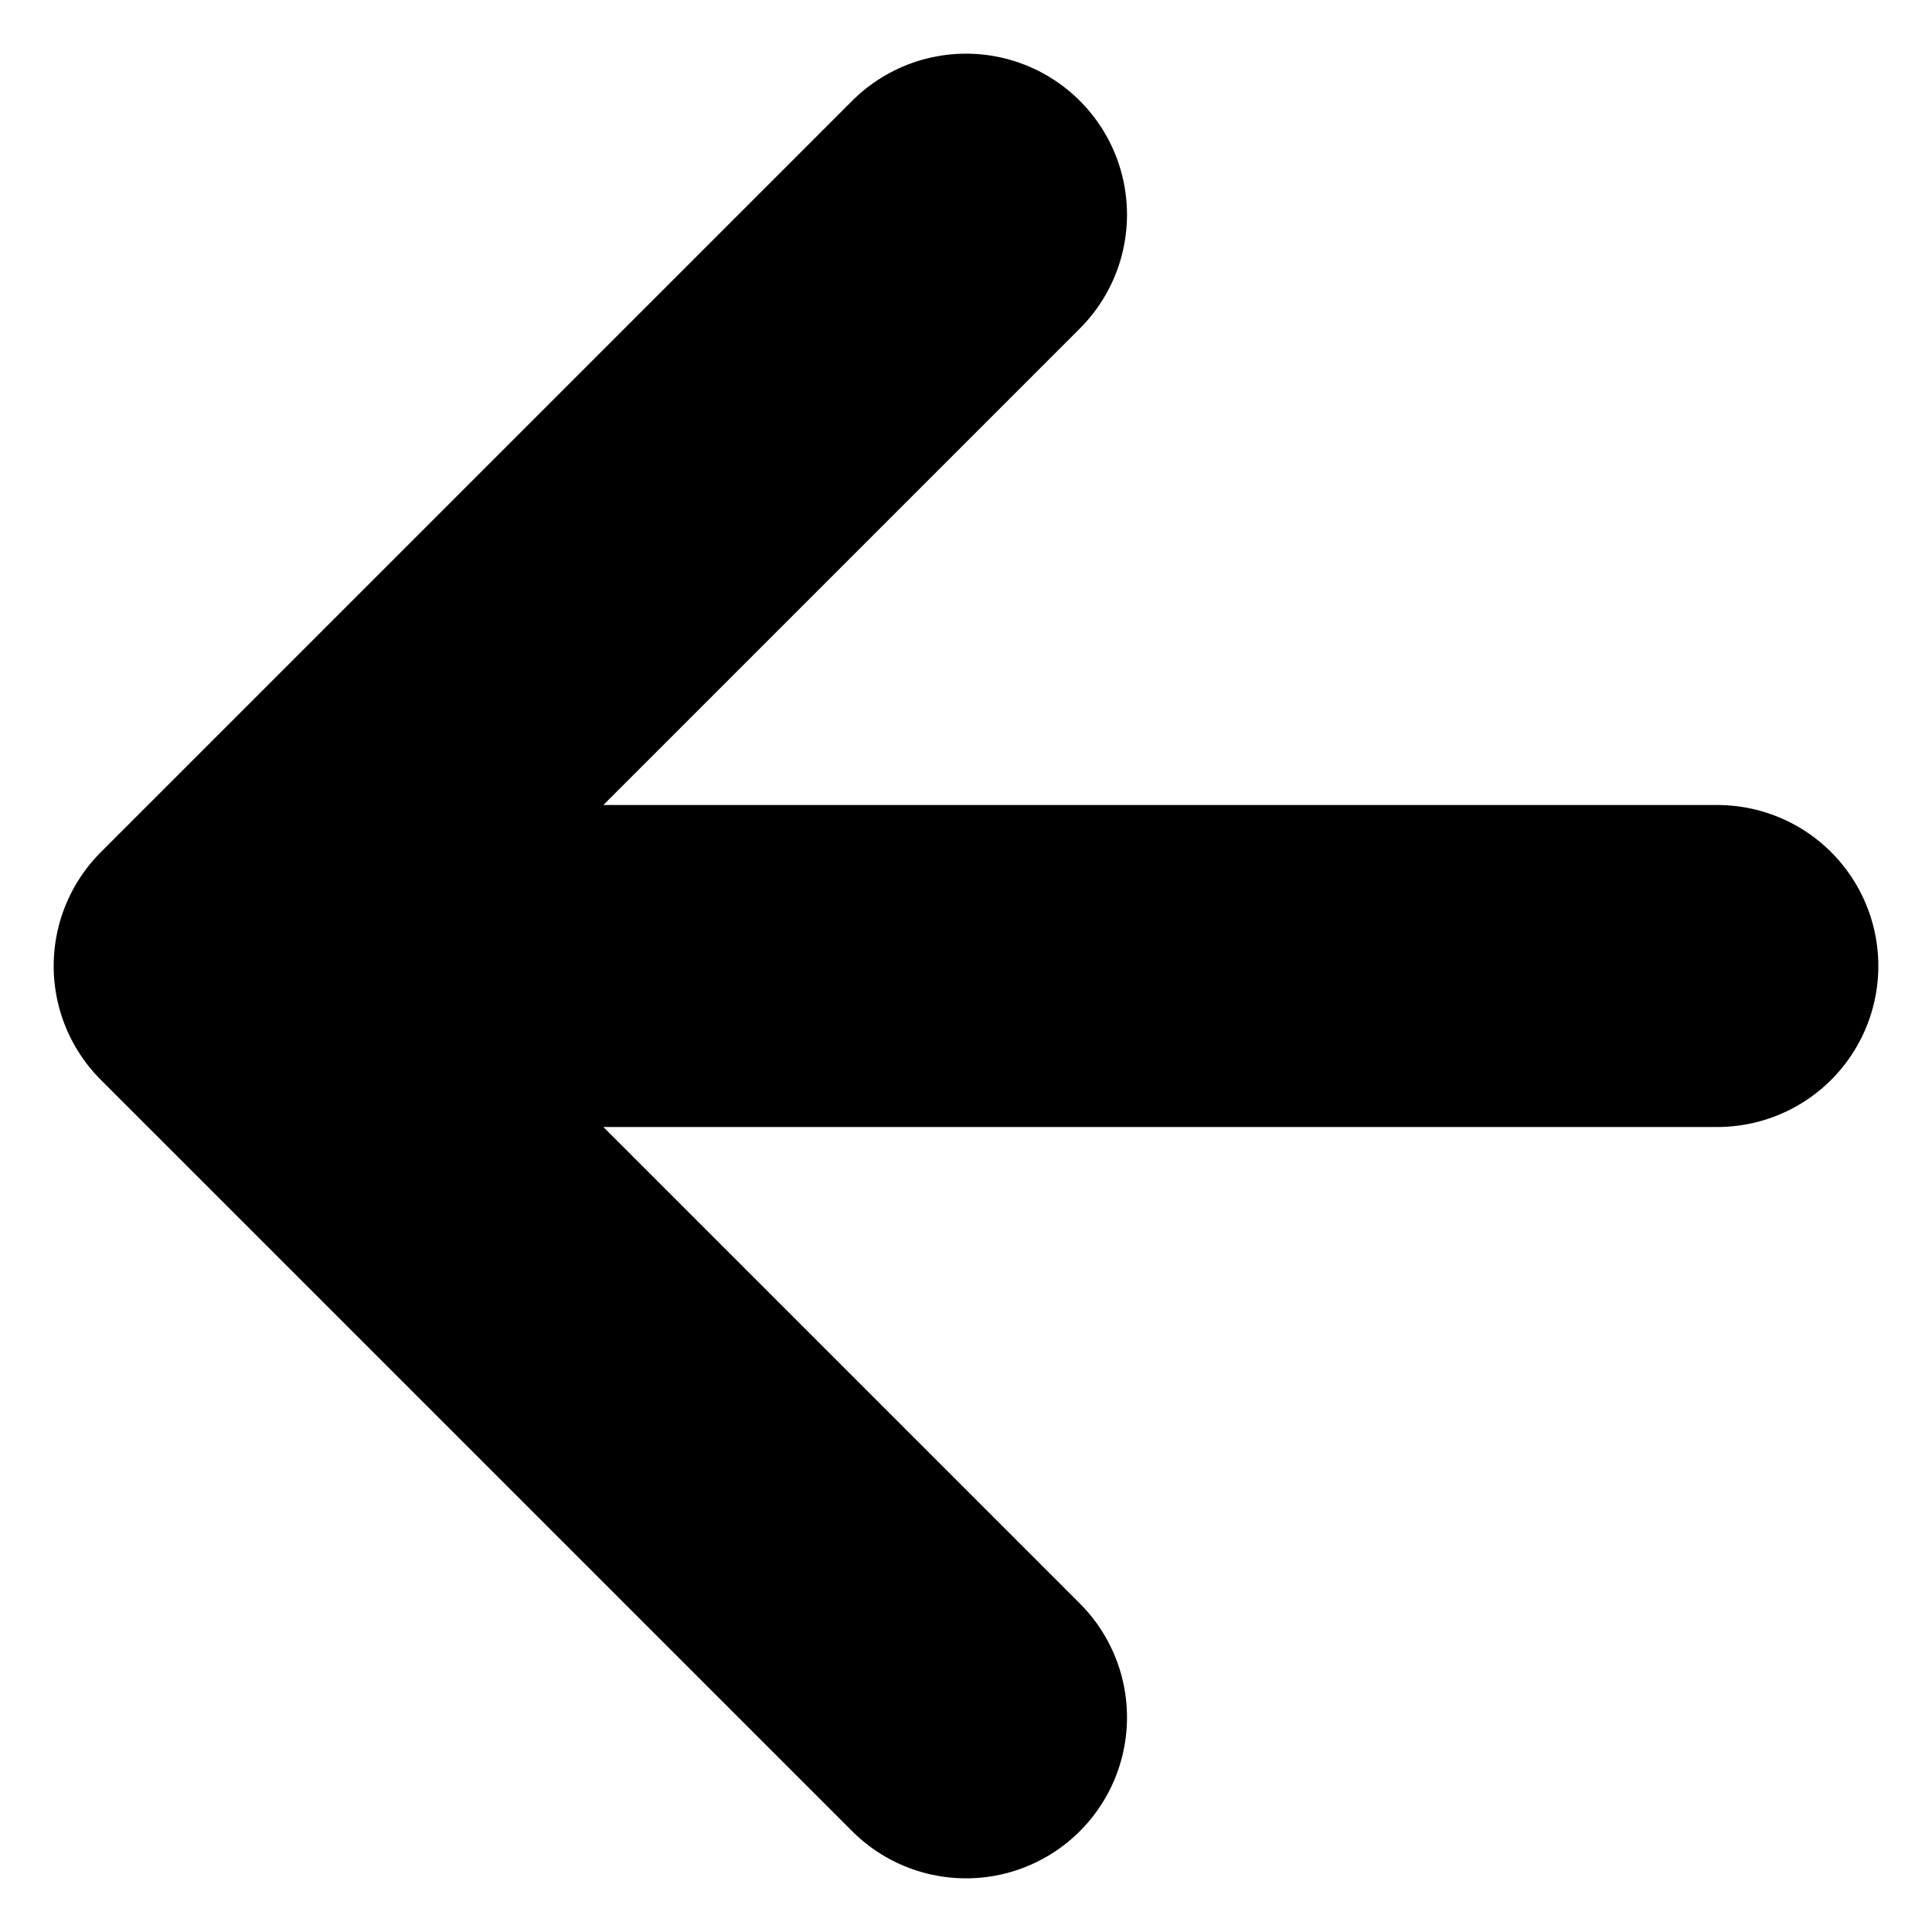 <svg width="18" height="18" viewBox="0 0 18 18" fill="none" xmlns="http://www.w3.org/2000/svg">
<path d="M9 2L2 9M2 9L9 16M2 9H16" stroke="black" stroke-width="3" stroke-linecap="round" stroke-linejoin="round"/>
</svg>
